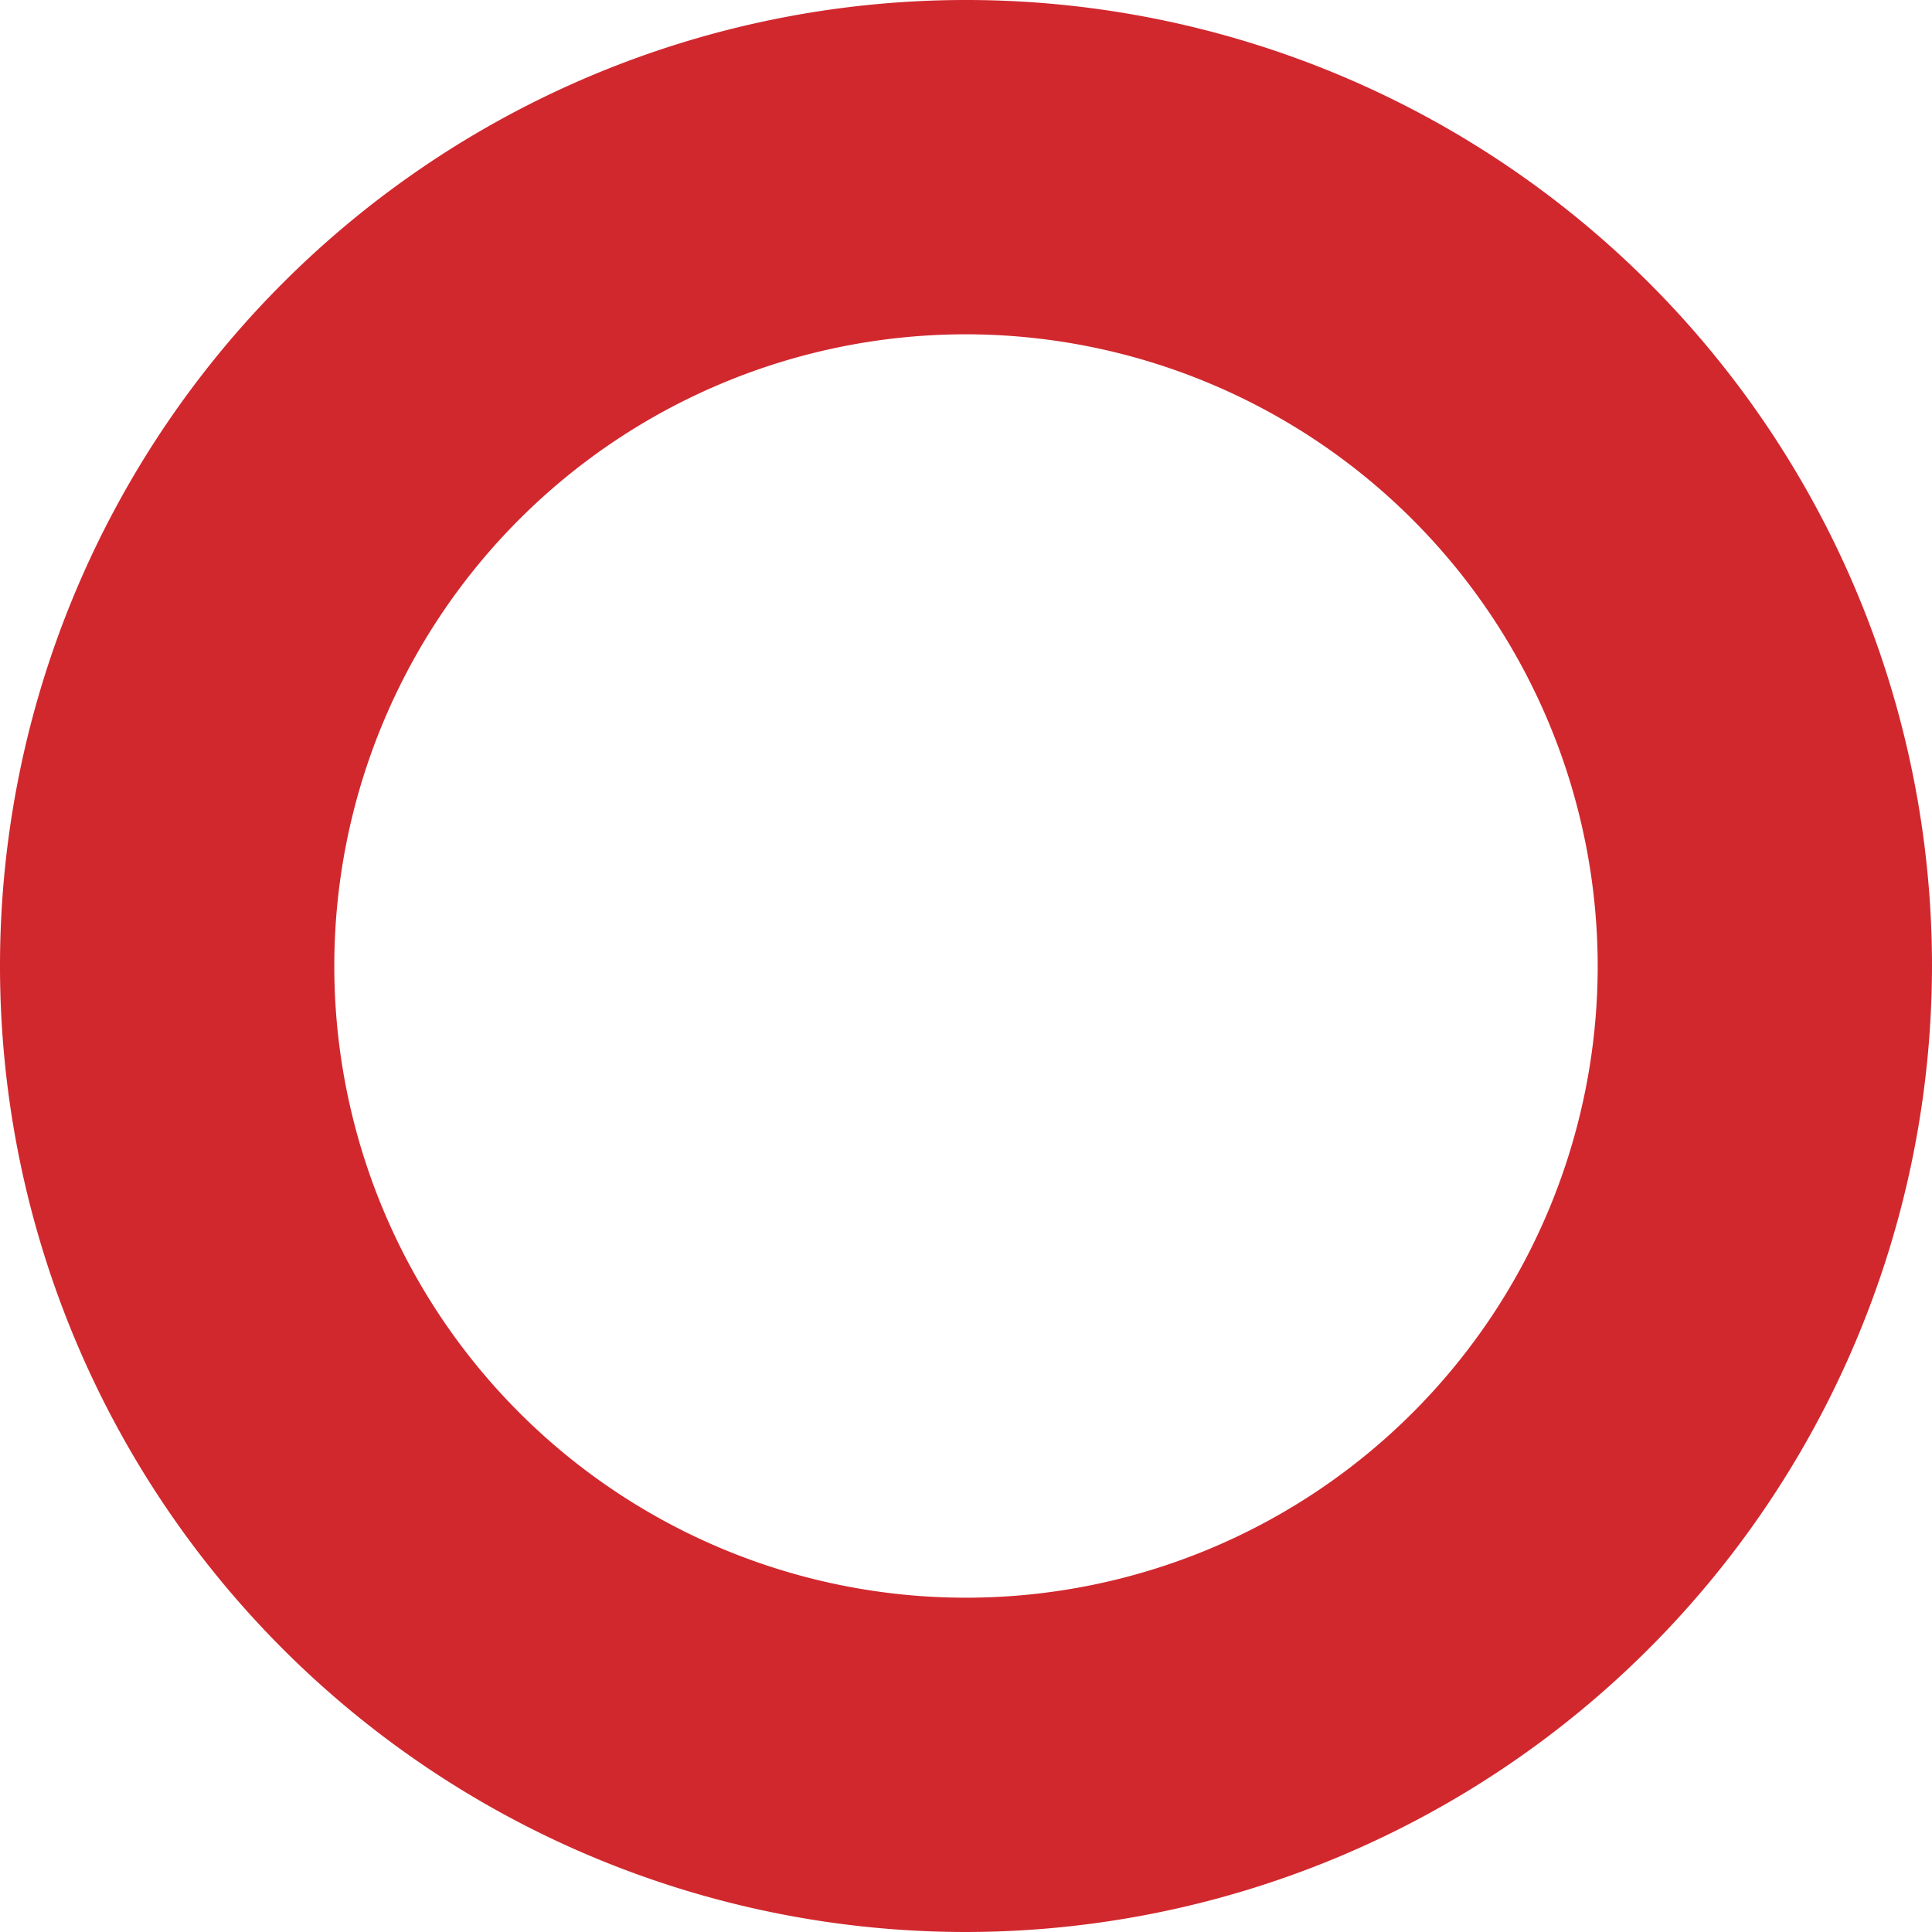 <svg xmlns="http://www.w3.org/2000/svg" xmlns:xlink="http://www.w3.org/1999/xlink" width="14.5" height="14.5" viewBox="0 0 14.5 14.5">
  <defs>
    <clipPath id="clip-path">
      <rect id="Rectangle_97" data-name="Rectangle 97" width="14.5" height="14.5" fill="#d1282e"/>
    </clipPath>
  </defs>
  <g id="Group_12" data-name="Group 12" transform="translate(0 0)">
    <g id="Group_11" data-name="Group 11" transform="translate(0 0)" clip-path="url(#clip-path)">
      <path id="Path_1" data-name="Path 1" d="M7.25,14.5A7.25,7.25,0,1,1,14.5,7.25,7.258,7.258,0,0,1,7.25,14.5m0-11.991A4.741,4.741,0,1,0,11.991,7.25,4.746,4.746,0,0,0,7.25,2.509" transform="translate(0 0)" fill="#d1282e"/>
    </g>
  </g>
</svg>

